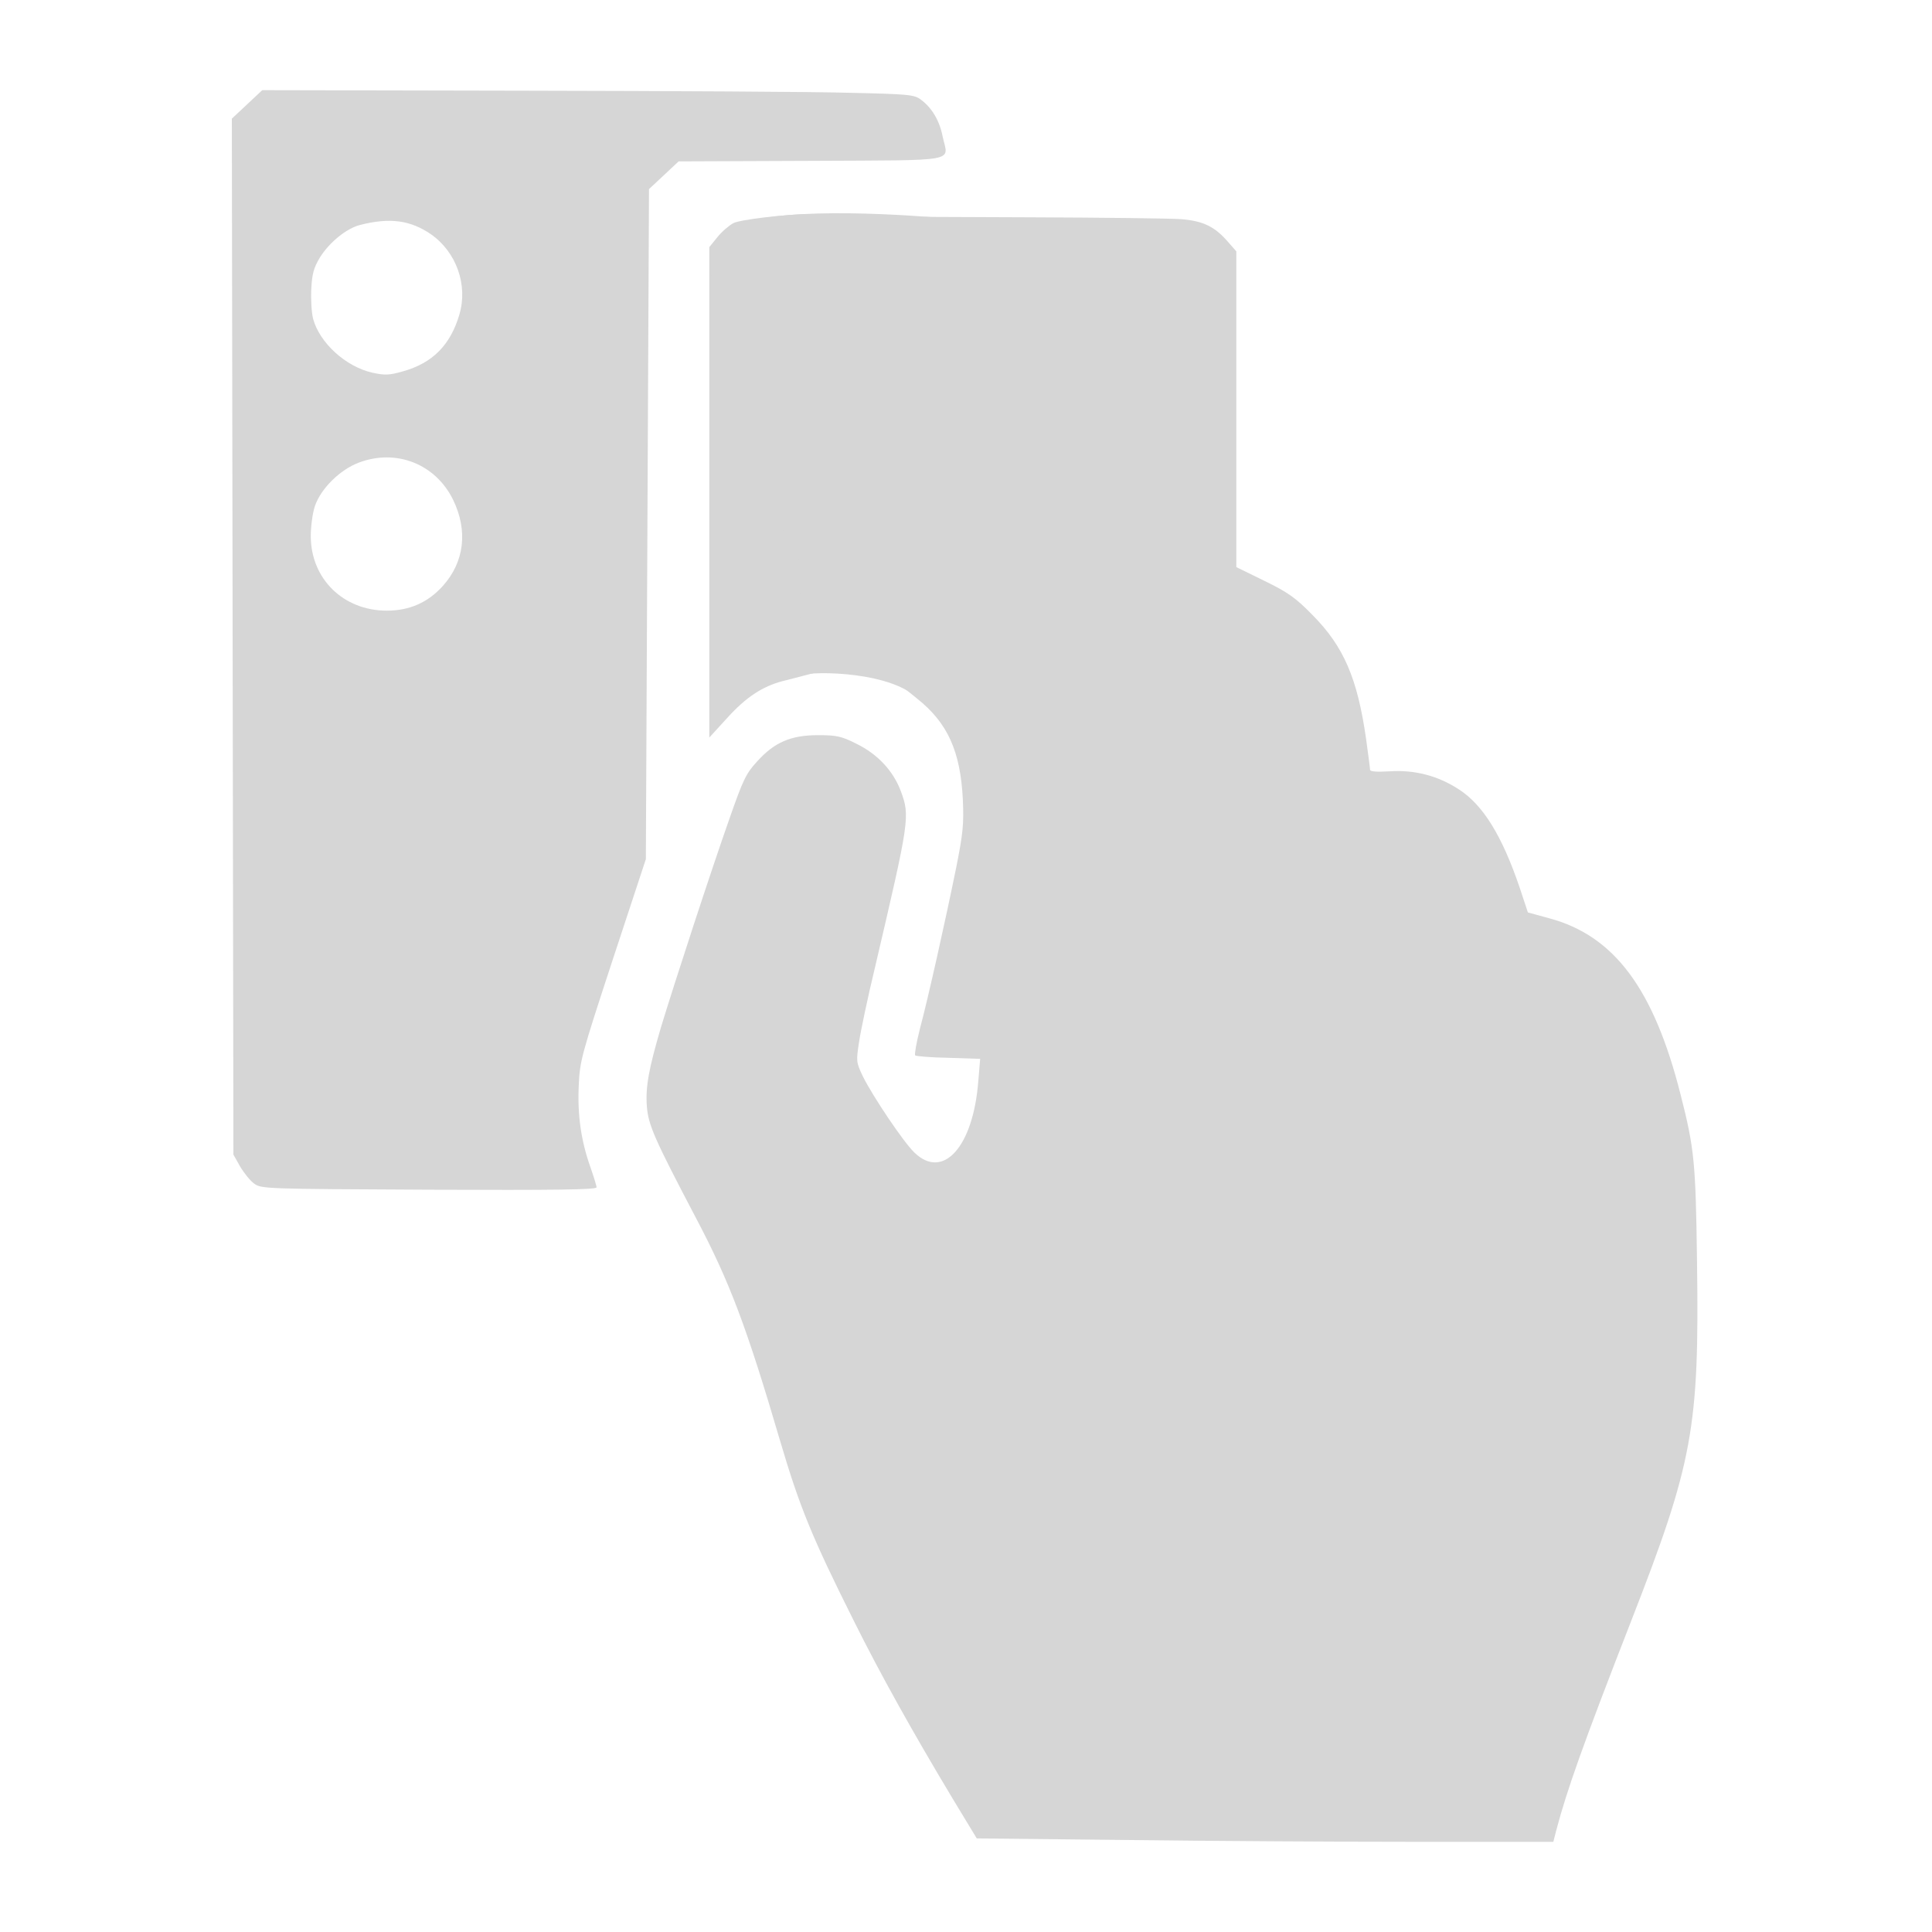 <svg width="150" height="150" viewBox="0 0 150 150" fill="none" xmlns="http://www.w3.org/2000/svg">
    <path d="M66.002 7.205C70.562 7.307 70.99 7.348 71.499 7.737C72.354 8.372 72.944 9.355 73.188 10.605C73.616 12.612 74.674 12.428 62.989 12.489L52.689 12.53L51.528 13.616L50.388 14.681L50.266 40.693L50.144 66.705L47.579 74.488C45.136 81.943 45.014 82.353 44.932 84.319C44.831 86.613 45.116 88.559 45.828 90.587C46.093 91.345 46.317 92.061 46.317 92.184C46.317 92.369 43.1 92.41 33.309 92.369C20.463 92.307 20.28 92.307 19.71 91.877C19.405 91.652 18.916 91.037 18.631 90.546L18.122 89.645L18.061 49.418L18 9.212L19.181 8.106L20.361 7L40.719 7.041C51.915 7.061 63.295 7.123 66.002 7.205ZM27.955 17.466C26.896 17.733 25.573 18.818 24.84 19.986C24.351 20.805 24.229 21.255 24.168 22.443C24.128 23.263 24.189 24.287 24.311 24.758C24.82 26.622 26.835 28.465 28.911 28.936C29.868 29.141 30.214 29.141 31.273 28.834C33.573 28.199 34.978 26.786 35.67 24.41C36.342 22.116 35.426 19.555 33.451 18.183C31.863 17.098 30.275 16.872 27.955 17.466ZM27.853 35.92C26.387 36.474 24.921 37.928 24.453 39.279C24.27 39.812 24.128 40.877 24.128 41.614C24.128 44.932 26.652 47.411 30.031 47.411C31.802 47.411 33.227 46.776 34.388 45.486C36.057 43.622 36.342 41.205 35.181 38.808C33.818 36.023 30.764 34.815 27.853 35.92Z" fill="#D6D6D6"/>
    <path d="M63.213 34.446V52.245L62.44 52.449C62.032 52.552 61.279 52.757 60.77 52.879C59.203 53.289 57.92 54.129 56.475 55.726L55.07 57.263V38.214V19.187L55.701 18.408C56.047 17.978 56.597 17.507 56.943 17.323C57.452 17.056 60.852 16.647 62.745 16.626H63.213V34.446Z" fill="#D6D6D6"/>
    <path d="M74 17C74 17 64 16 59 17C48.852 19.029 62 43.5 62 43.5C62.5 46.5 61.6 52.9 62 52.5C62.4 52.1 68.5 52 71 54L73 53.5L74 17Z" fill="#D6D6D6"/>
    <path d="M91.713 17.016C93.423 17.159 94.319 17.589 95.357 18.798L95.988 19.515V31.763V44.031L98.166 45.096C100.019 45.998 100.609 46.428 101.892 47.739C104.335 50.196 105.393 52.675 106.065 57.386C106.228 58.574 106.37 59.639 106.37 59.761C106.37 59.905 106.859 59.946 107.917 59.884C109.851 59.761 111.643 60.233 113.251 61.277C115.144 62.486 116.61 64.882 117.974 68.876L118.625 70.842L120.274 71.293C125.323 72.645 128.397 76.761 130.473 84.954C131.552 89.174 131.654 90.239 131.756 97.96C131.939 110.864 131.45 113.547 126.626 125.898C122.921 135.401 121.658 138.965 120.824 142.119L120.6 143H109.973C104.131 143 94.054 142.939 87.581 142.857L75.835 142.734L73.962 139.641C70.888 134.52 68.364 130.014 66.267 125.795C63.03 119.323 62.093 117.029 60.567 111.867C57.961 102.999 56.658 99.537 54.032 94.56C50.816 88.436 50.347 87.371 50.225 85.937C50.103 84.401 50.368 82.988 51.325 79.731C52.363 76.311 55.254 67.463 56.638 63.551C57.676 60.581 57.92 60.048 58.775 59.127C60.119 57.631 61.401 57.078 63.519 57.078C64.964 57.078 65.33 57.16 66.511 57.754C68.139 58.553 69.341 59.843 69.931 61.4C70.664 63.387 70.623 63.612 67.936 75.102C67.366 77.458 66.816 80.079 66.694 80.919C66.47 82.394 66.47 82.476 66.999 83.582C67.773 85.138 70.155 88.682 70.99 89.481C73.229 91.652 75.57 89.03 75.957 83.91L76.099 82.21L73.636 82.128C72.292 82.107 71.132 82.005 71.051 81.943C70.99 81.861 71.152 80.94 71.417 79.895C72.069 77.458 73.392 71.518 74.226 67.422C74.776 64.677 74.837 63.96 74.756 62.096C74.572 58.328 73.575 56.116 71.193 54.231L69.931 53.207V35.019V16.831L80.049 16.872C85.626 16.893 90.879 16.954 91.713 17.016Z" fill="#D6D6D6"/>
</svg>
